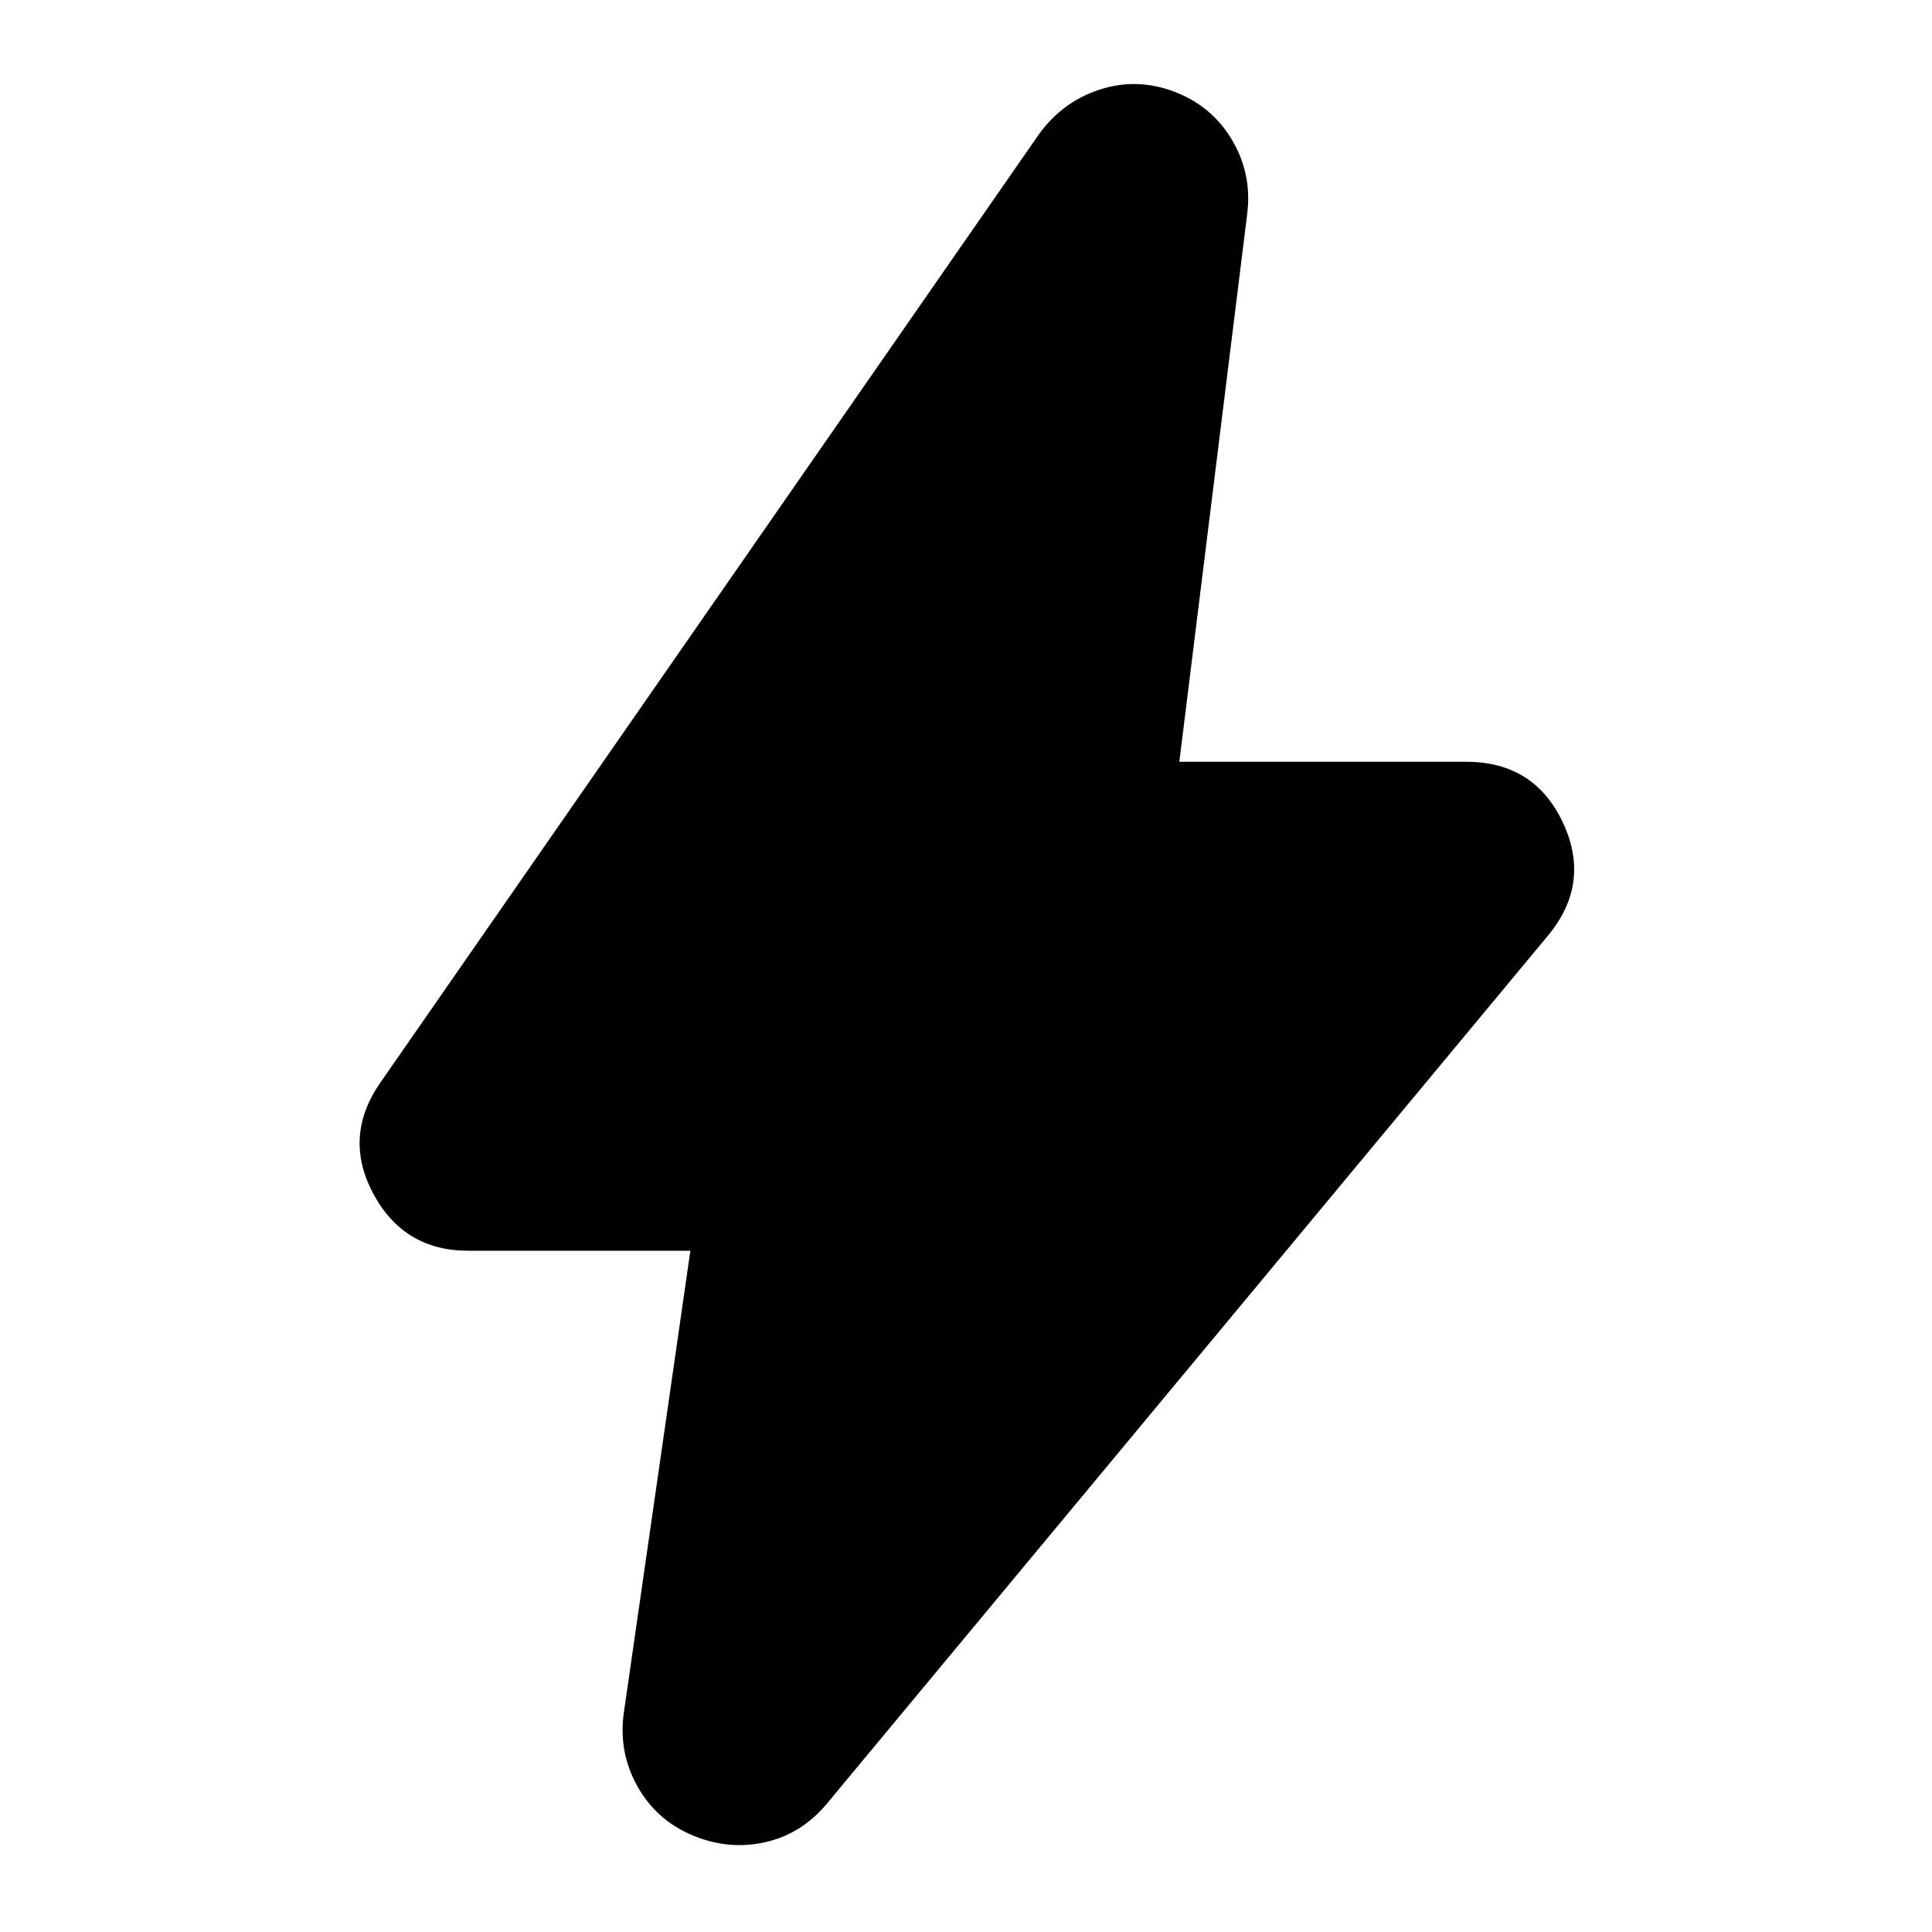 <svg xmlns="http://www.w3.org/2000/svg" height="24" viewBox="0 -960 960 960" width="24"><path d="M343.043-338.521H232.609q-31.914 0-47.088-28.283t3.348-55.066l327.262-471.263q11.696-16.26 30.239-22.326 18.544-6.065 37.24 1.066 18.696 7.13 28.674 24.108 9.978 16.979 7.413 36.805l-33.696 272.001h142.565q33.913 0 48.087 30.348 14.175 30.348-7.913 56.566L410.913-63.825q-12.696 15.262-30.957 19.262-18.261 4-36.087-3.566-17.826-7.565-27.174-24.326-9.348-16.76-6.783-36.022l33.131-230.044Z"/></svg>